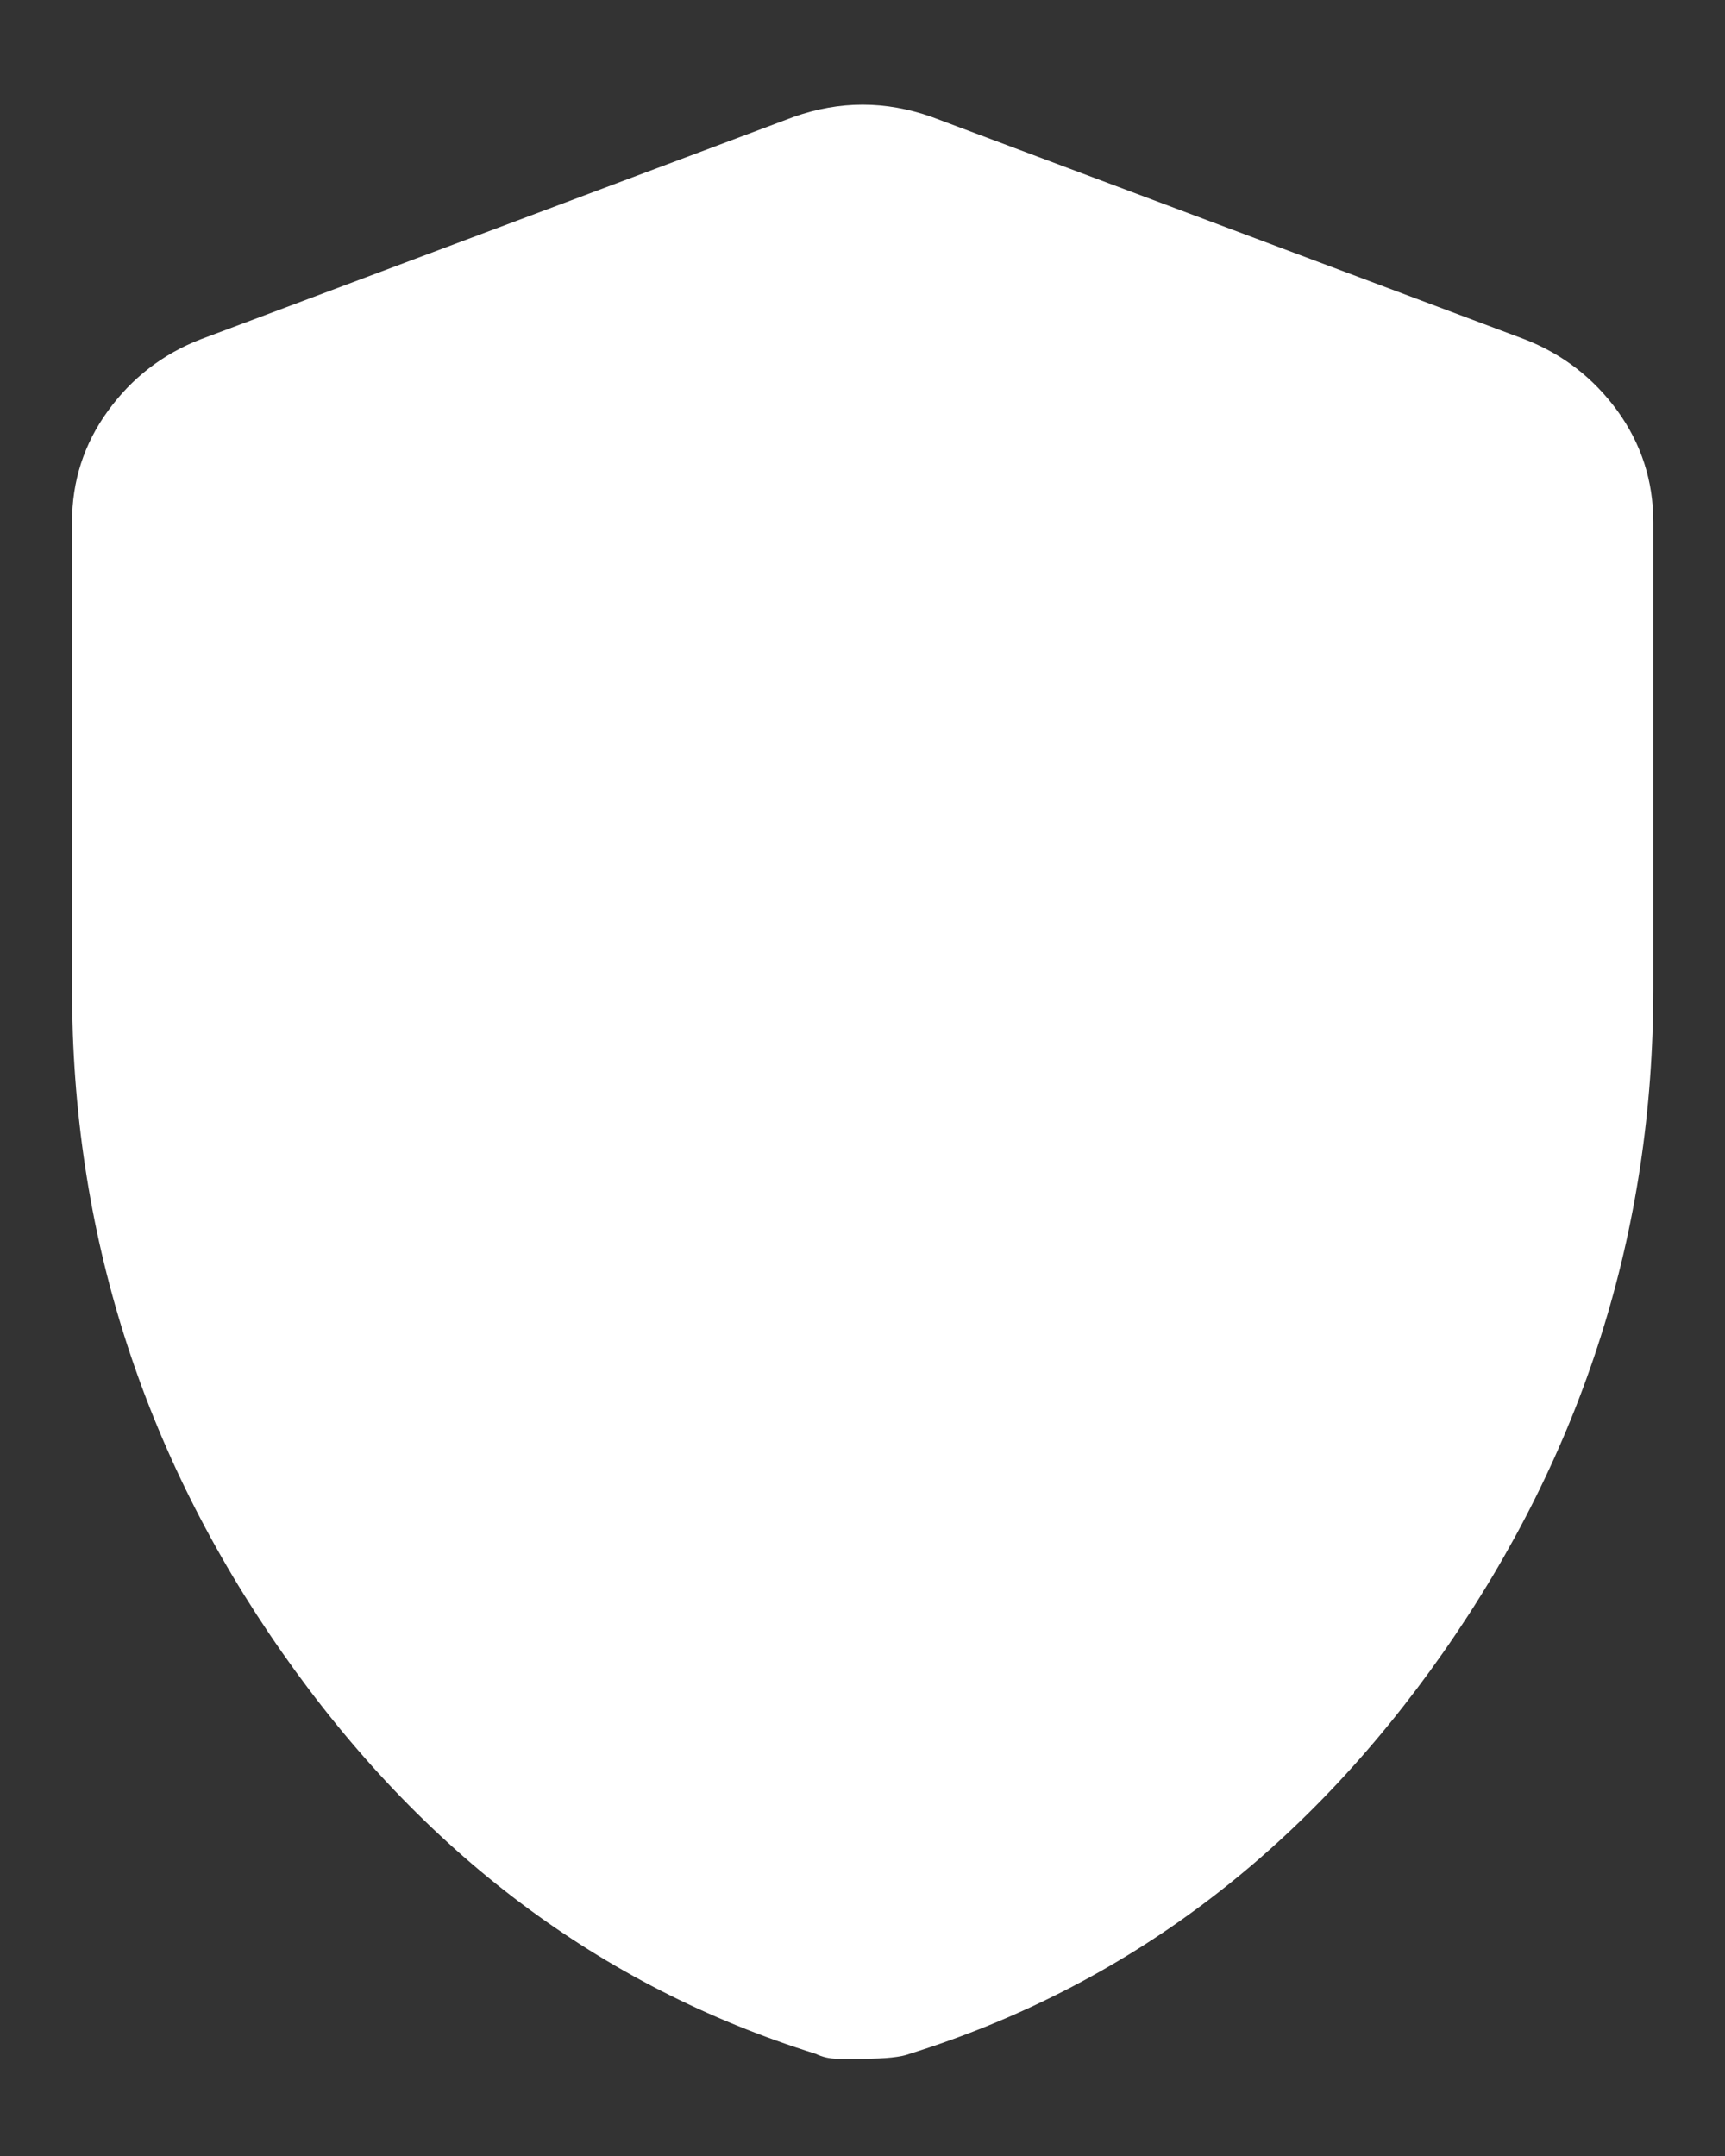 <svg width="16" height="20" viewBox="0 0 16 20" fill="none" xmlns="http://www.w3.org/2000/svg">
<rect x="0" y="0" width="16" height="20" fill="#333333" stroke="none"/>
<path d="M8.001 19.098H7.772C7.696 19.098 7.627 19.082 7.566 19.052C5.564 18.426 3.914 17.184 2.616 15.328C1.317 13.472 0.668 11.421 0.668 9.175V4.844C0.668 4.462 0.779 4.118 1.001 3.812C1.222 3.507 1.508 3.285 1.86 3.148L7.36 1.085C7.574 1.009 7.787 0.971 8.001 0.971C8.215 0.971 8.429 1.009 8.643 1.085L14.143 3.148C14.494 3.285 14.781 3.507 15.003 3.812C15.224 4.118 15.335 4.462 15.335 4.844V9.175C15.335 11.421 14.685 13.472 13.387 15.328C12.088 17.184 10.438 18.426 8.437 19.052C8.36 19.082 8.215 19.098 8.001 19.098Z" fill="white"/>
</svg>
